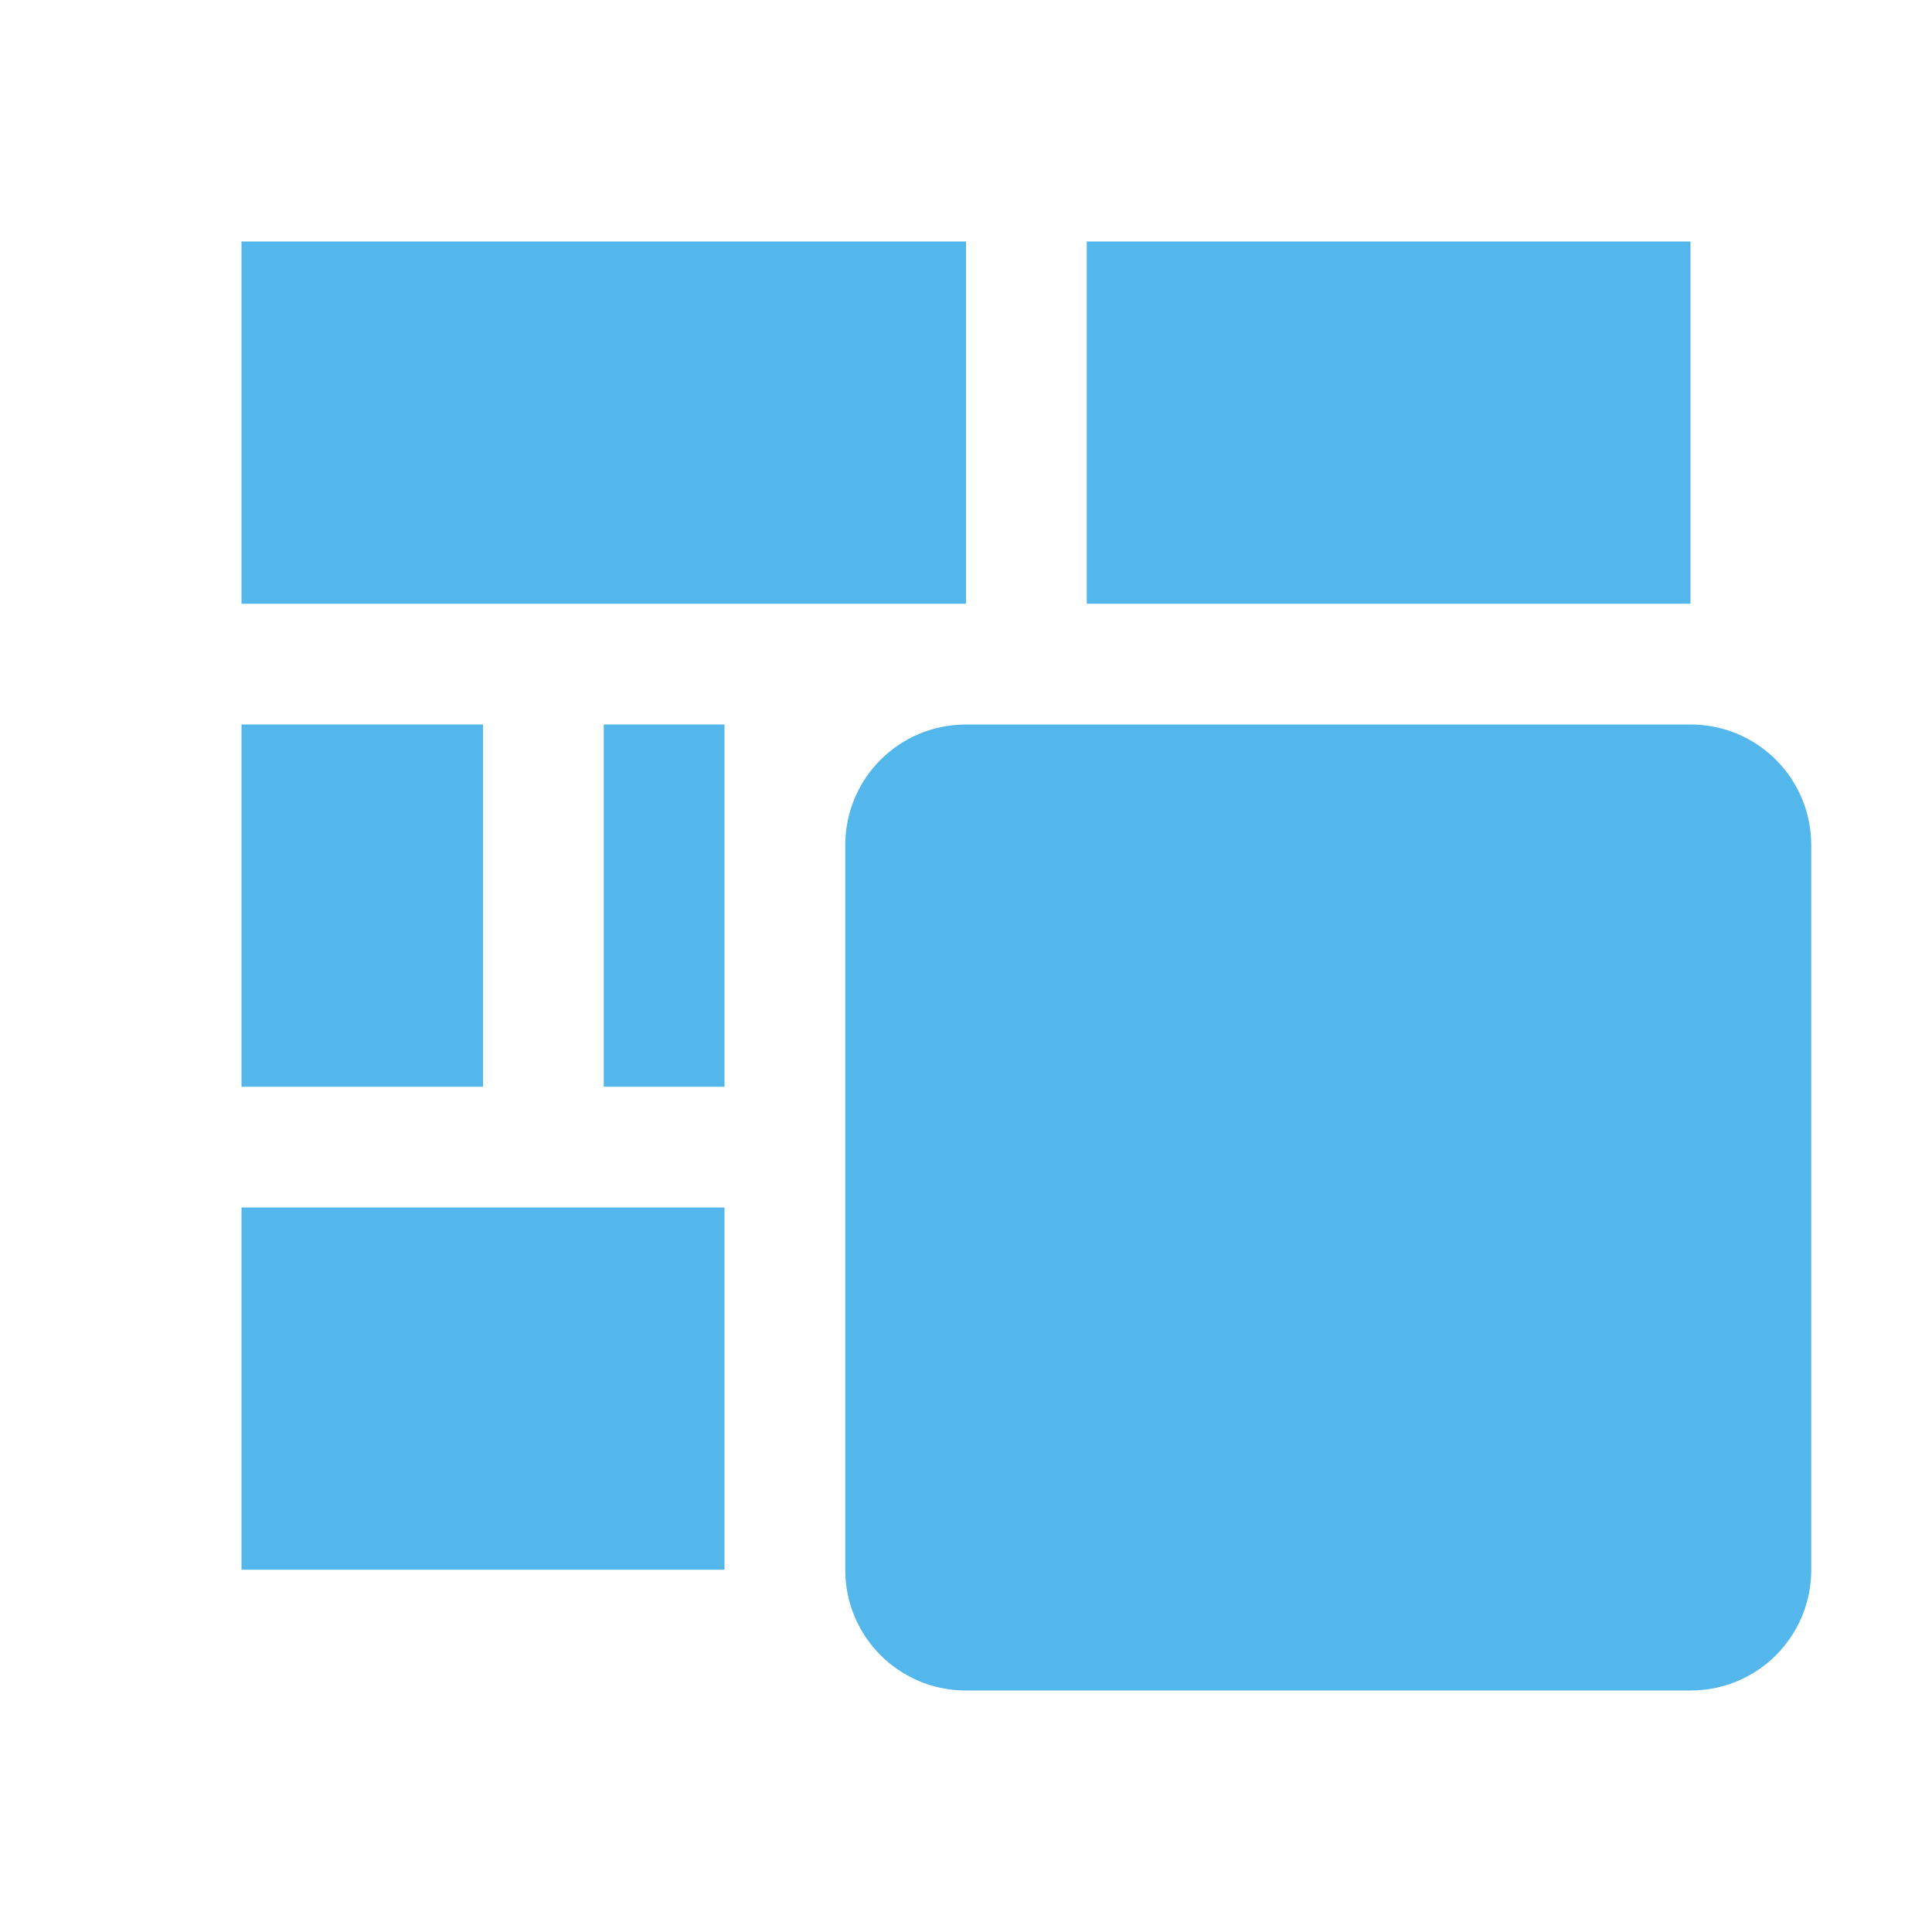 <svg xmlns="http://www.w3.org/2000/svg" height="16" width="16">
    <defs id="defs1" color="#53b7ec" fill="#53b7ec" style="">
        <style type="text/css" id="current-color-scheme">
            .ColorScheme-Text {
                color:#232629;
            }
            .ColorScheme-NeutralText {
                color:#f67400;
            }
        </style>
    </defs>
    <path style="" class="ColorScheme-Text" d="M2 2v3h6V2zm7 0v3h5V2zM2 6v3h2V6zm3 0v3h1V6zm-3 4v3h4v-3z" color="#53b7ec" fill="#53b7ec"/>
    <path style="" class="ColorScheme-NeutralText" d="M8 6c-.554 0-1 .446-1 1v6c0 .554.446 1 1 1h6c.554 0 1-.446 1-1V7c0-.554-.446-1-1-1z" color="#53b7ec" fill="#53b7ec"/>
    <path d="M11 7a2 2 0 0 0-2 2l.002 1H8v3h6v-3h-1V9a2 2 0 0 0-2-2zm0 1a1 1 0 0 1 1 1v1h-2V9a1 1 0 0 1 1-1z" fill="#53b7ec" color="#53b7ec" style=""/>
</svg>